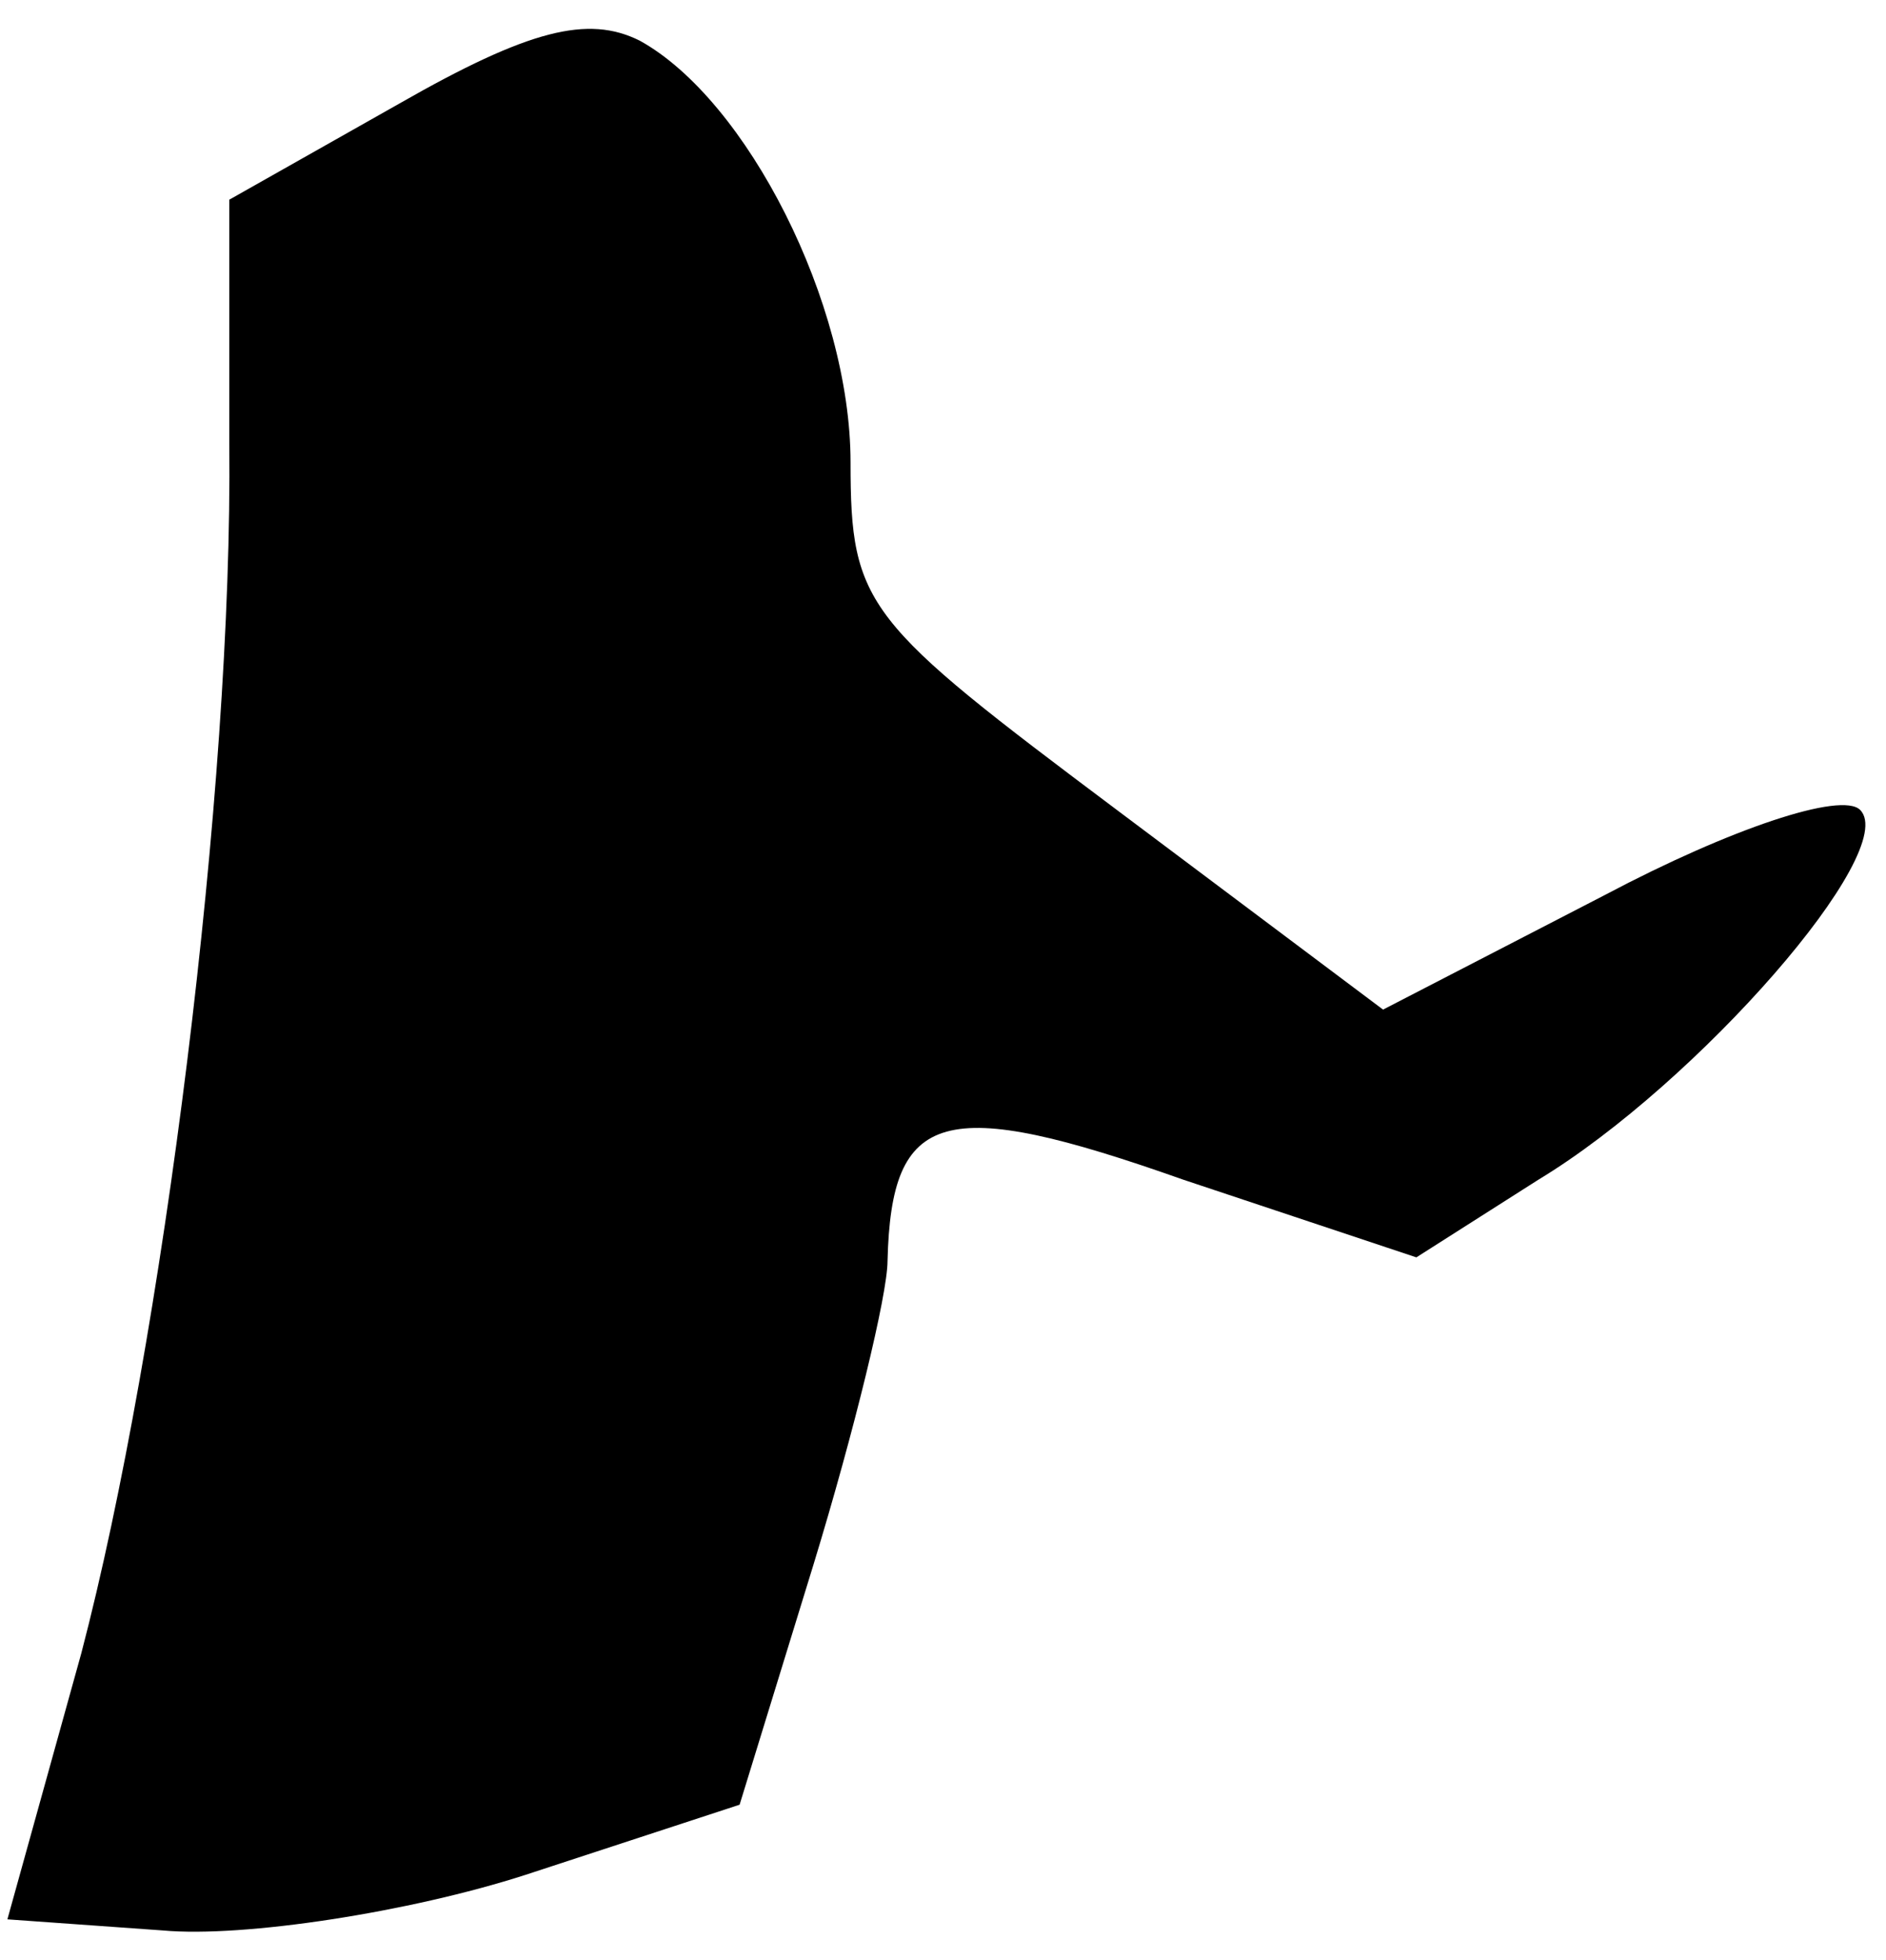 <?xml version="1.0" standalone="no"?>
<!DOCTYPE svg PUBLIC "-//W3C//DTD SVG 20010904//EN"
 "http://www.w3.org/TR/2001/REC-SVG-20010904/DTD/svg10.dtd">
<svg version="1.0" xmlns="http://www.w3.org/2000/svg"
 width="51pt" height="53pt" viewBox="0 0 51 53"
 preserveAspectRatio="xMidYMid meet">
<g transform="translate(0,53) scale(0.1,-0.1)"
fill="#000000" stroke="none">
<path fill="#000000" stroke="none" d="M108 502 l-46 -26 0 -66 c1 -93 -18
-243 -40 -327 l-20 -72 42 -3 c22 -2 67 5 98 15 l58 19 20 65 c11 36 20 73 20
82 1 41 15 45 80 22 l63 -21 33 21 c43 26 98 89 87 100 -5 5 -35 -5 -69 -23
l-60 -31 -72 54 c-68 51 -72 55 -72 94 0 43 -28 98 -57 114 -14 7 -30 3 -65
-17z"/>
</g>
</svg>
